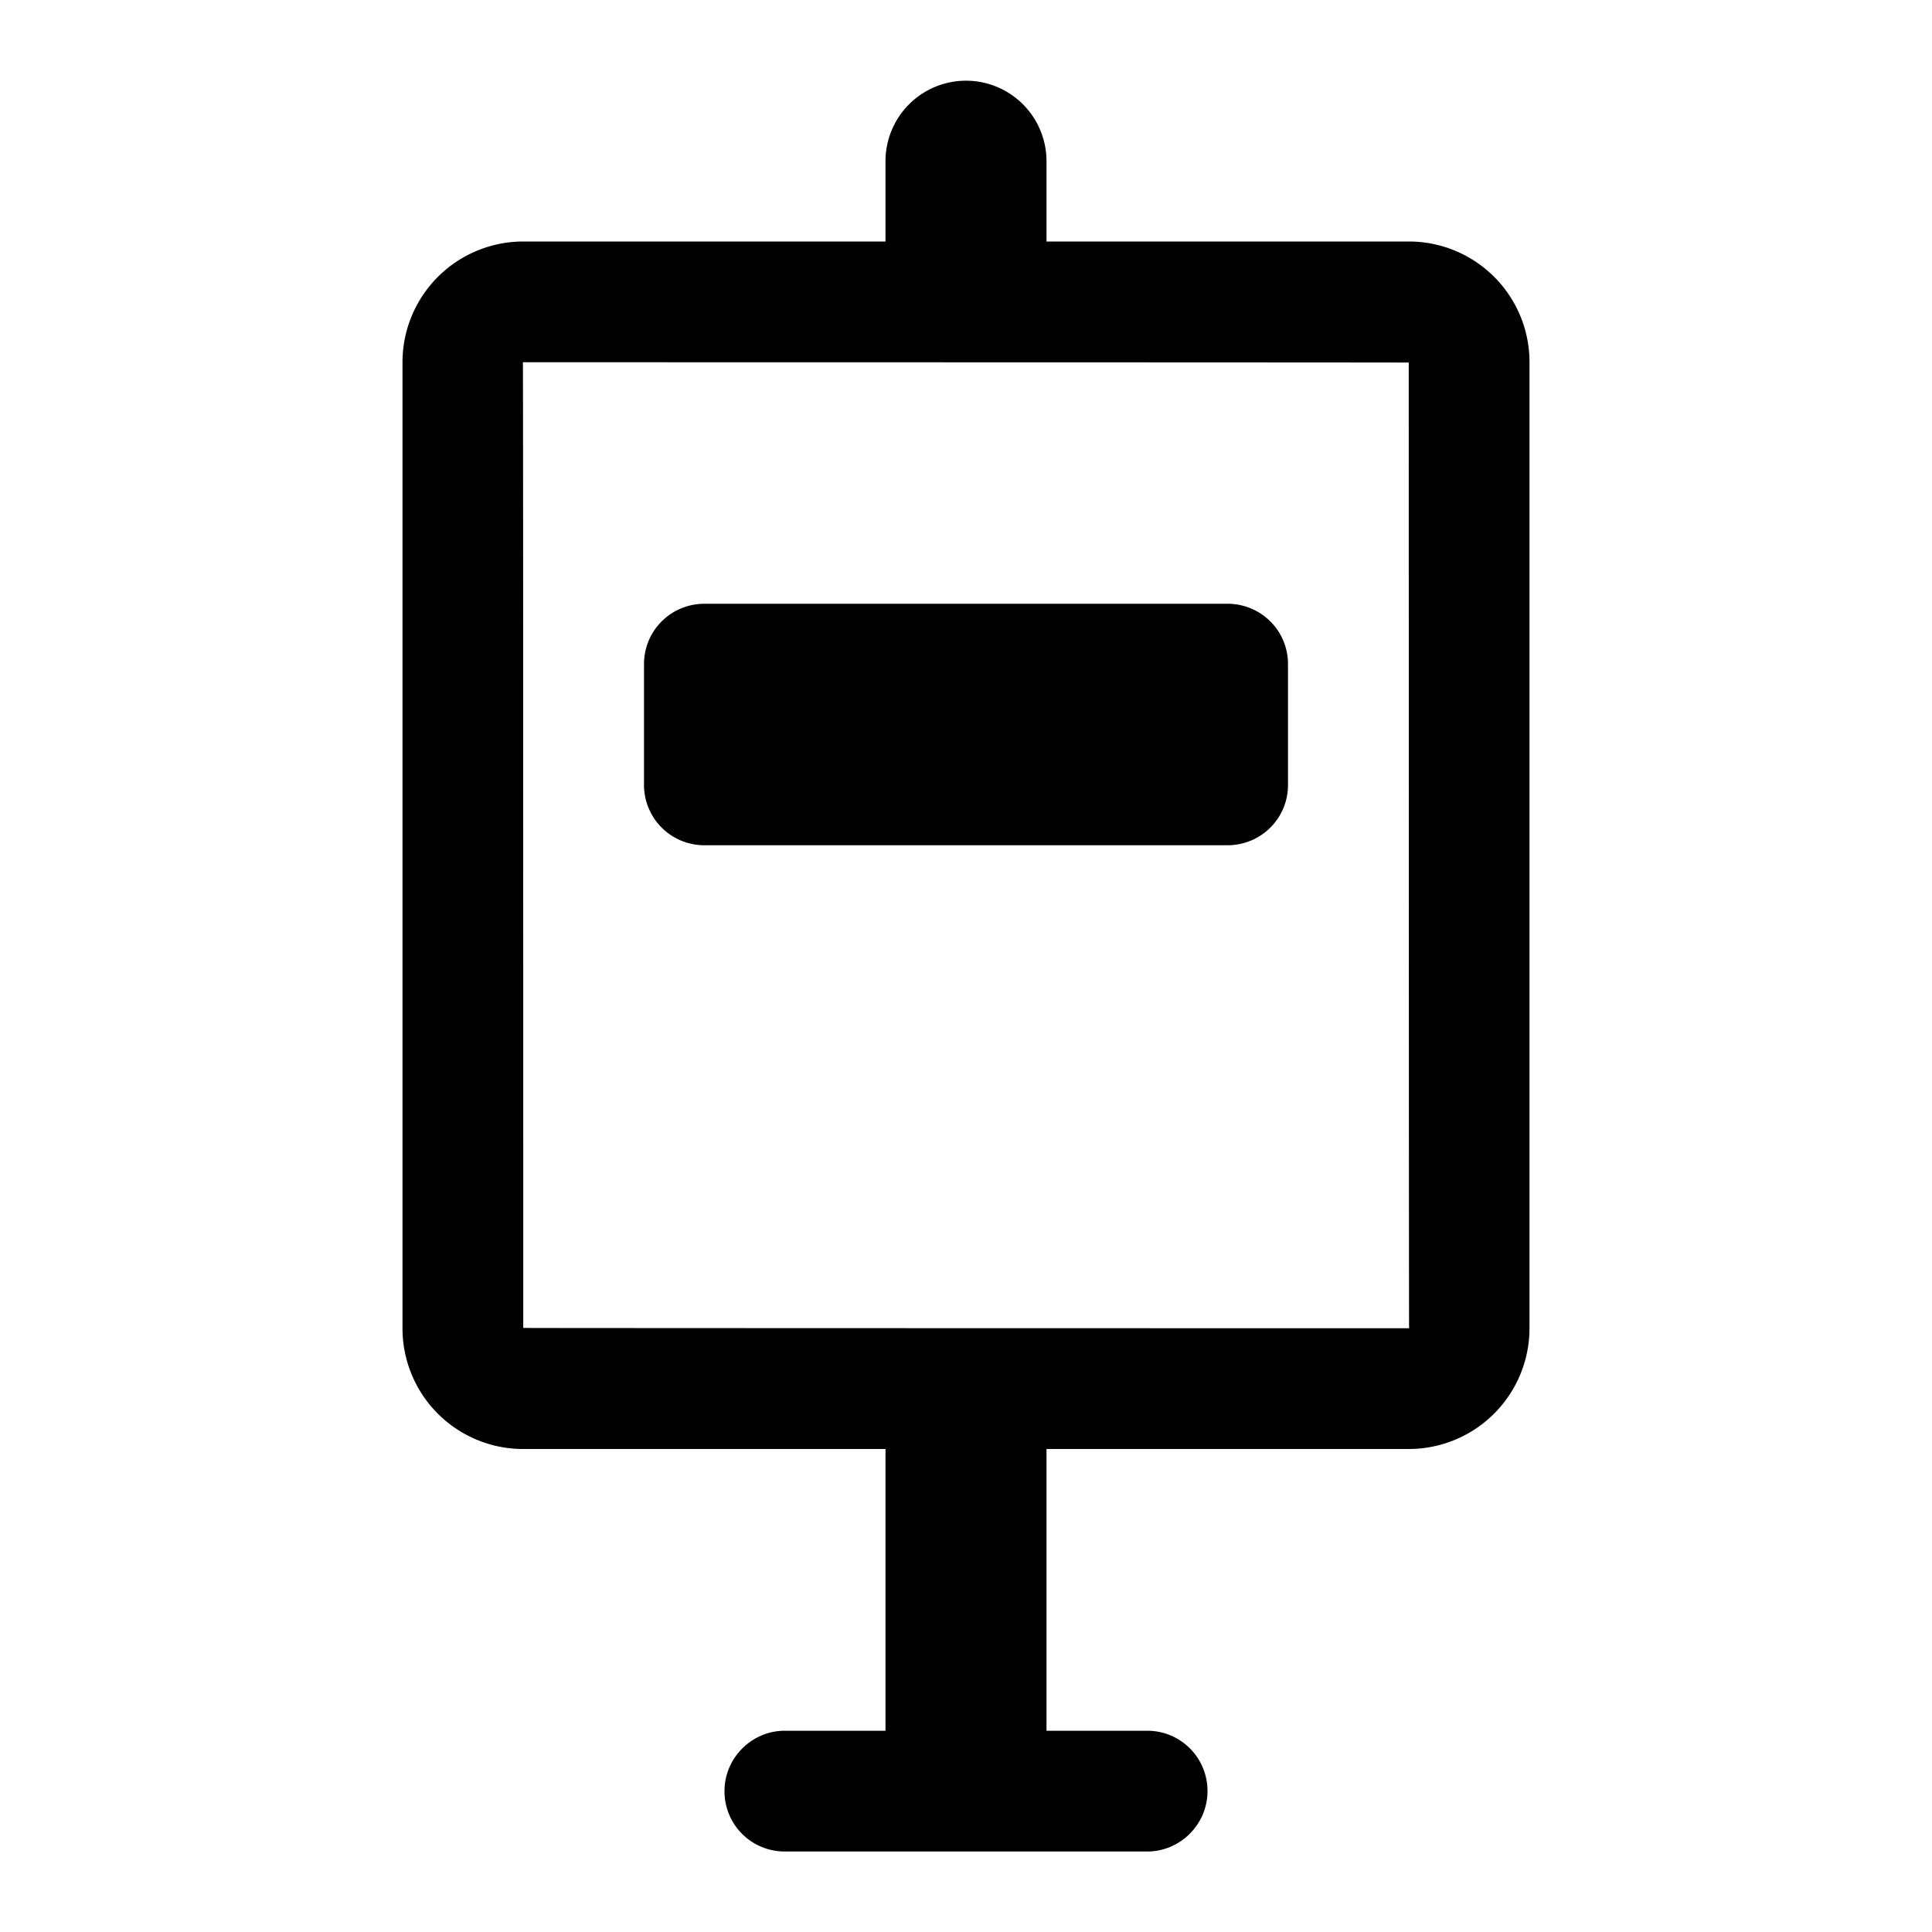 <svg xmlns="http://www.w3.org/2000/svg" width="24" height="24" fill="currentColor" role="img" viewBox="0 0 48 48"><path d="M26 36v7h2.504c.826 0 1.496.666 1.496 1.5 0 .828-.68 1.5-1.496 1.5h-9.008A1.494 1.494 0 0118 44.5c0-.828.68-1.5 1.496-1.5H22v-7h-9.009A2.997 2.997 0 0110 32.992V9.008A3.001 3.001 0 0112.991 6H22V4.005a2 2 0 114 0V6h9.009A2.997 2.997 0 0138 9.008v23.984A3.001 3.001 0 0135.009 36H26zm9-26.992C35 9.002 12.991 9 12.991 9c.01 0 .009 23.992.009 23.992 0 .006 22.009.008 22.009.008C35.002 33 35 9.008 35 9.008zm-19 7.49c0-.827.667-1.498 1.505-1.498h12.99c.831 0 1.505.665 1.505 1.499V19.5c0 .83-.667 1.5-1.505 1.5h-12.99A1.498 1.498 0 0116 19.501V16.5z"/></svg>